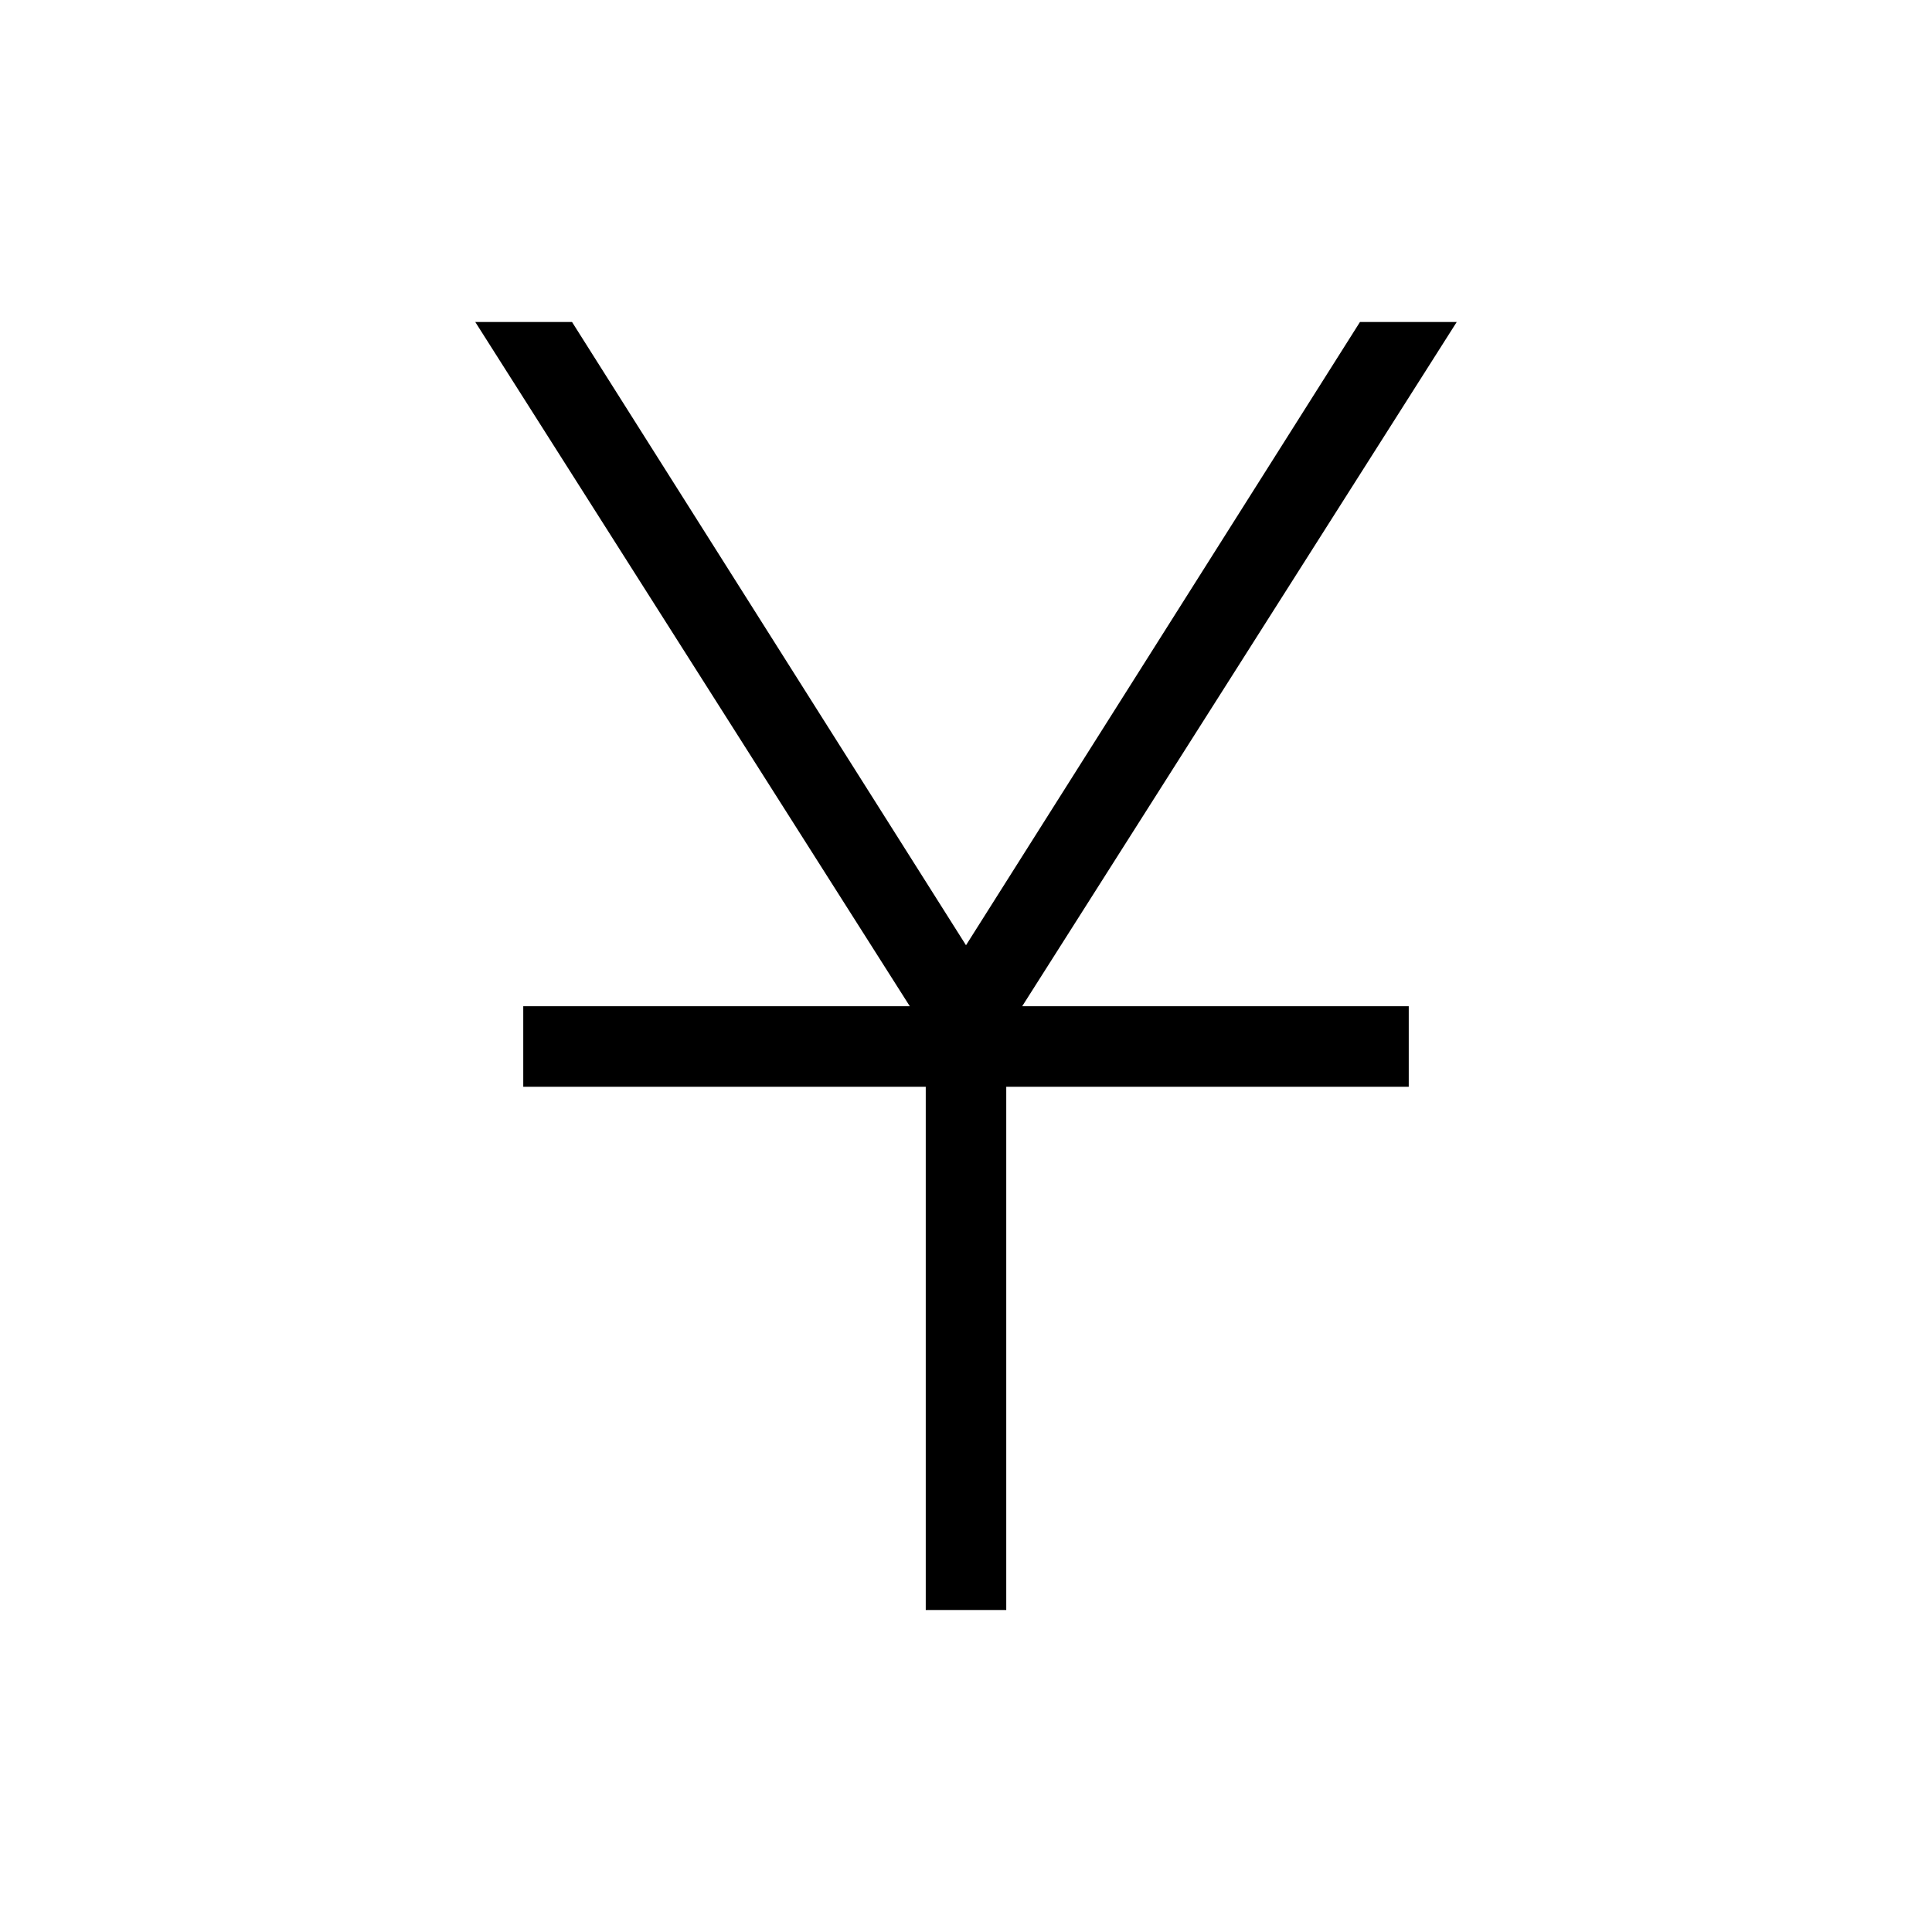 <svg xmlns="http://www.w3.org/2000/svg" width="1em" height="1em" viewBox="0 0 24 24"><path fill="currentColor" d="M11.5 20v-6.5h-5v-1h4.802L5.904 4h1.202L12 11.742L16.894 4h1.202l-5.398 8.5H17.5v1h-5V20z"/></svg>